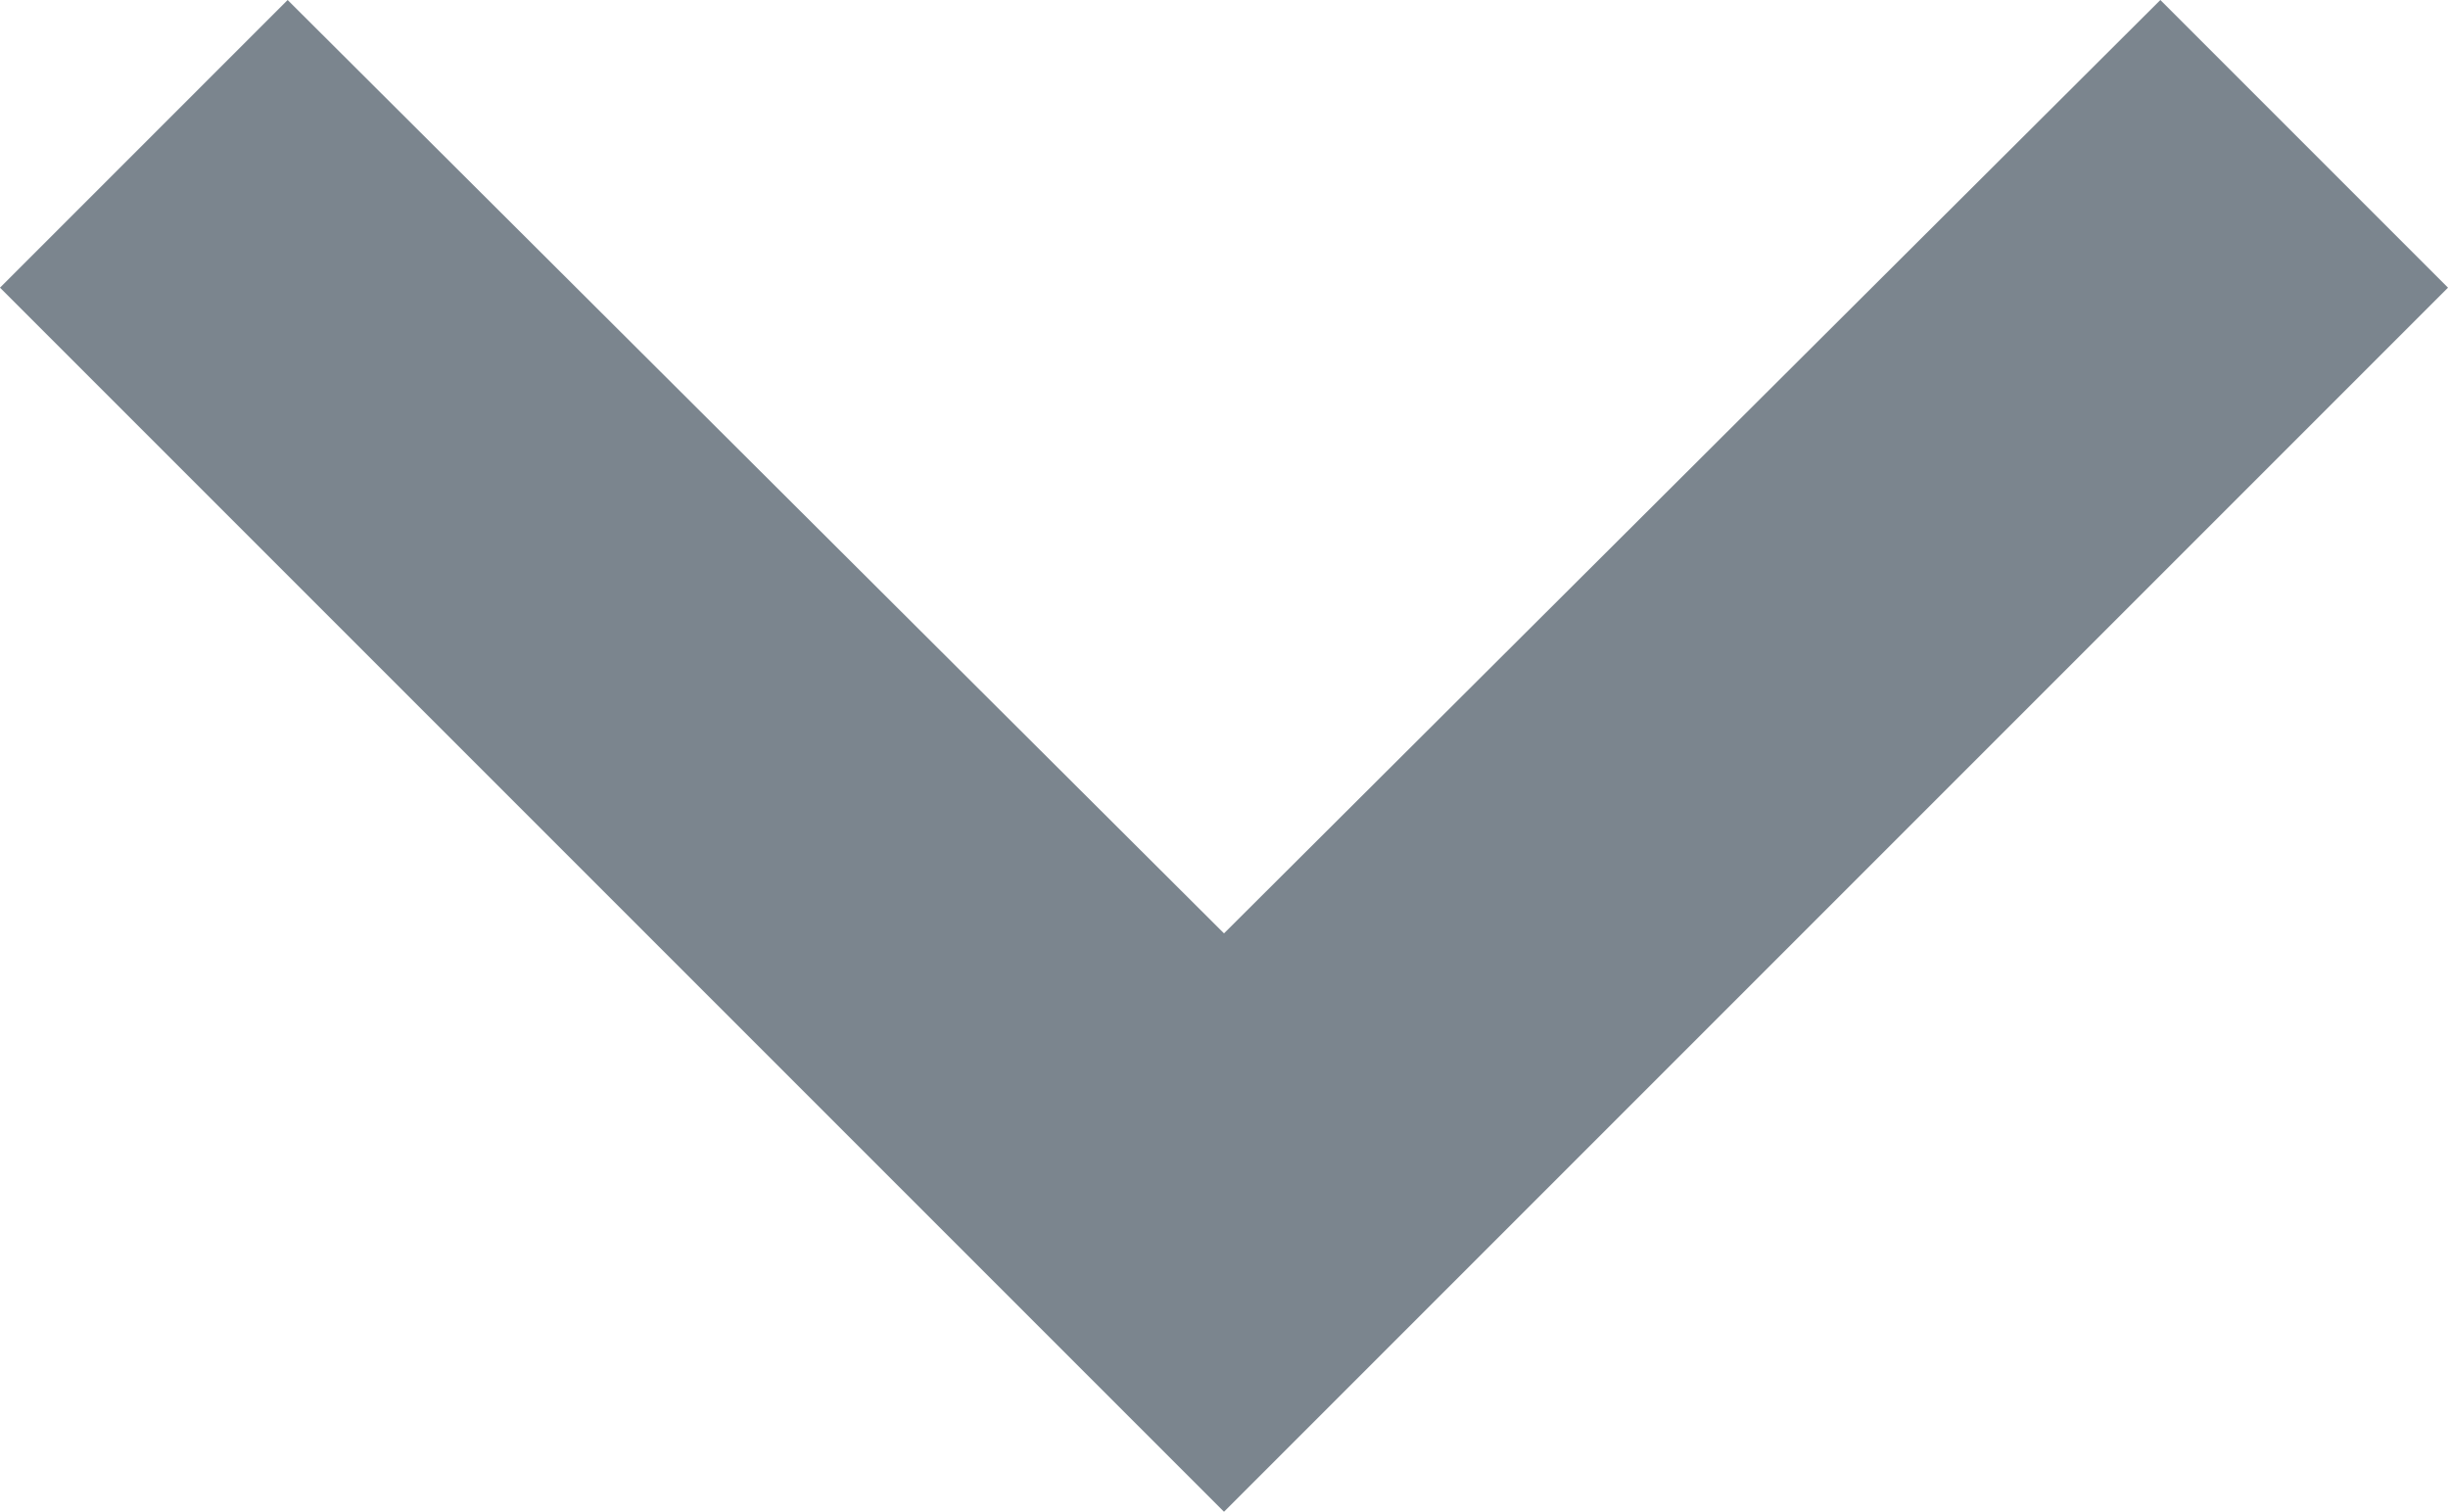 <svg xmlns="http://www.w3.org/2000/svg" viewBox="0 0 8 4.94"><defs><style>.cls-1{fill:#7b858e;}</style></defs><g id="Layer_2" data-name="Layer 2"><g id="mlcan_admin" data-name="mlcan admin"><path id="dropdown" class="cls-1" d="M.94,0,4,3.05,7.06,0,8,.94l-4,4-4-4Z"/></g></g></svg>